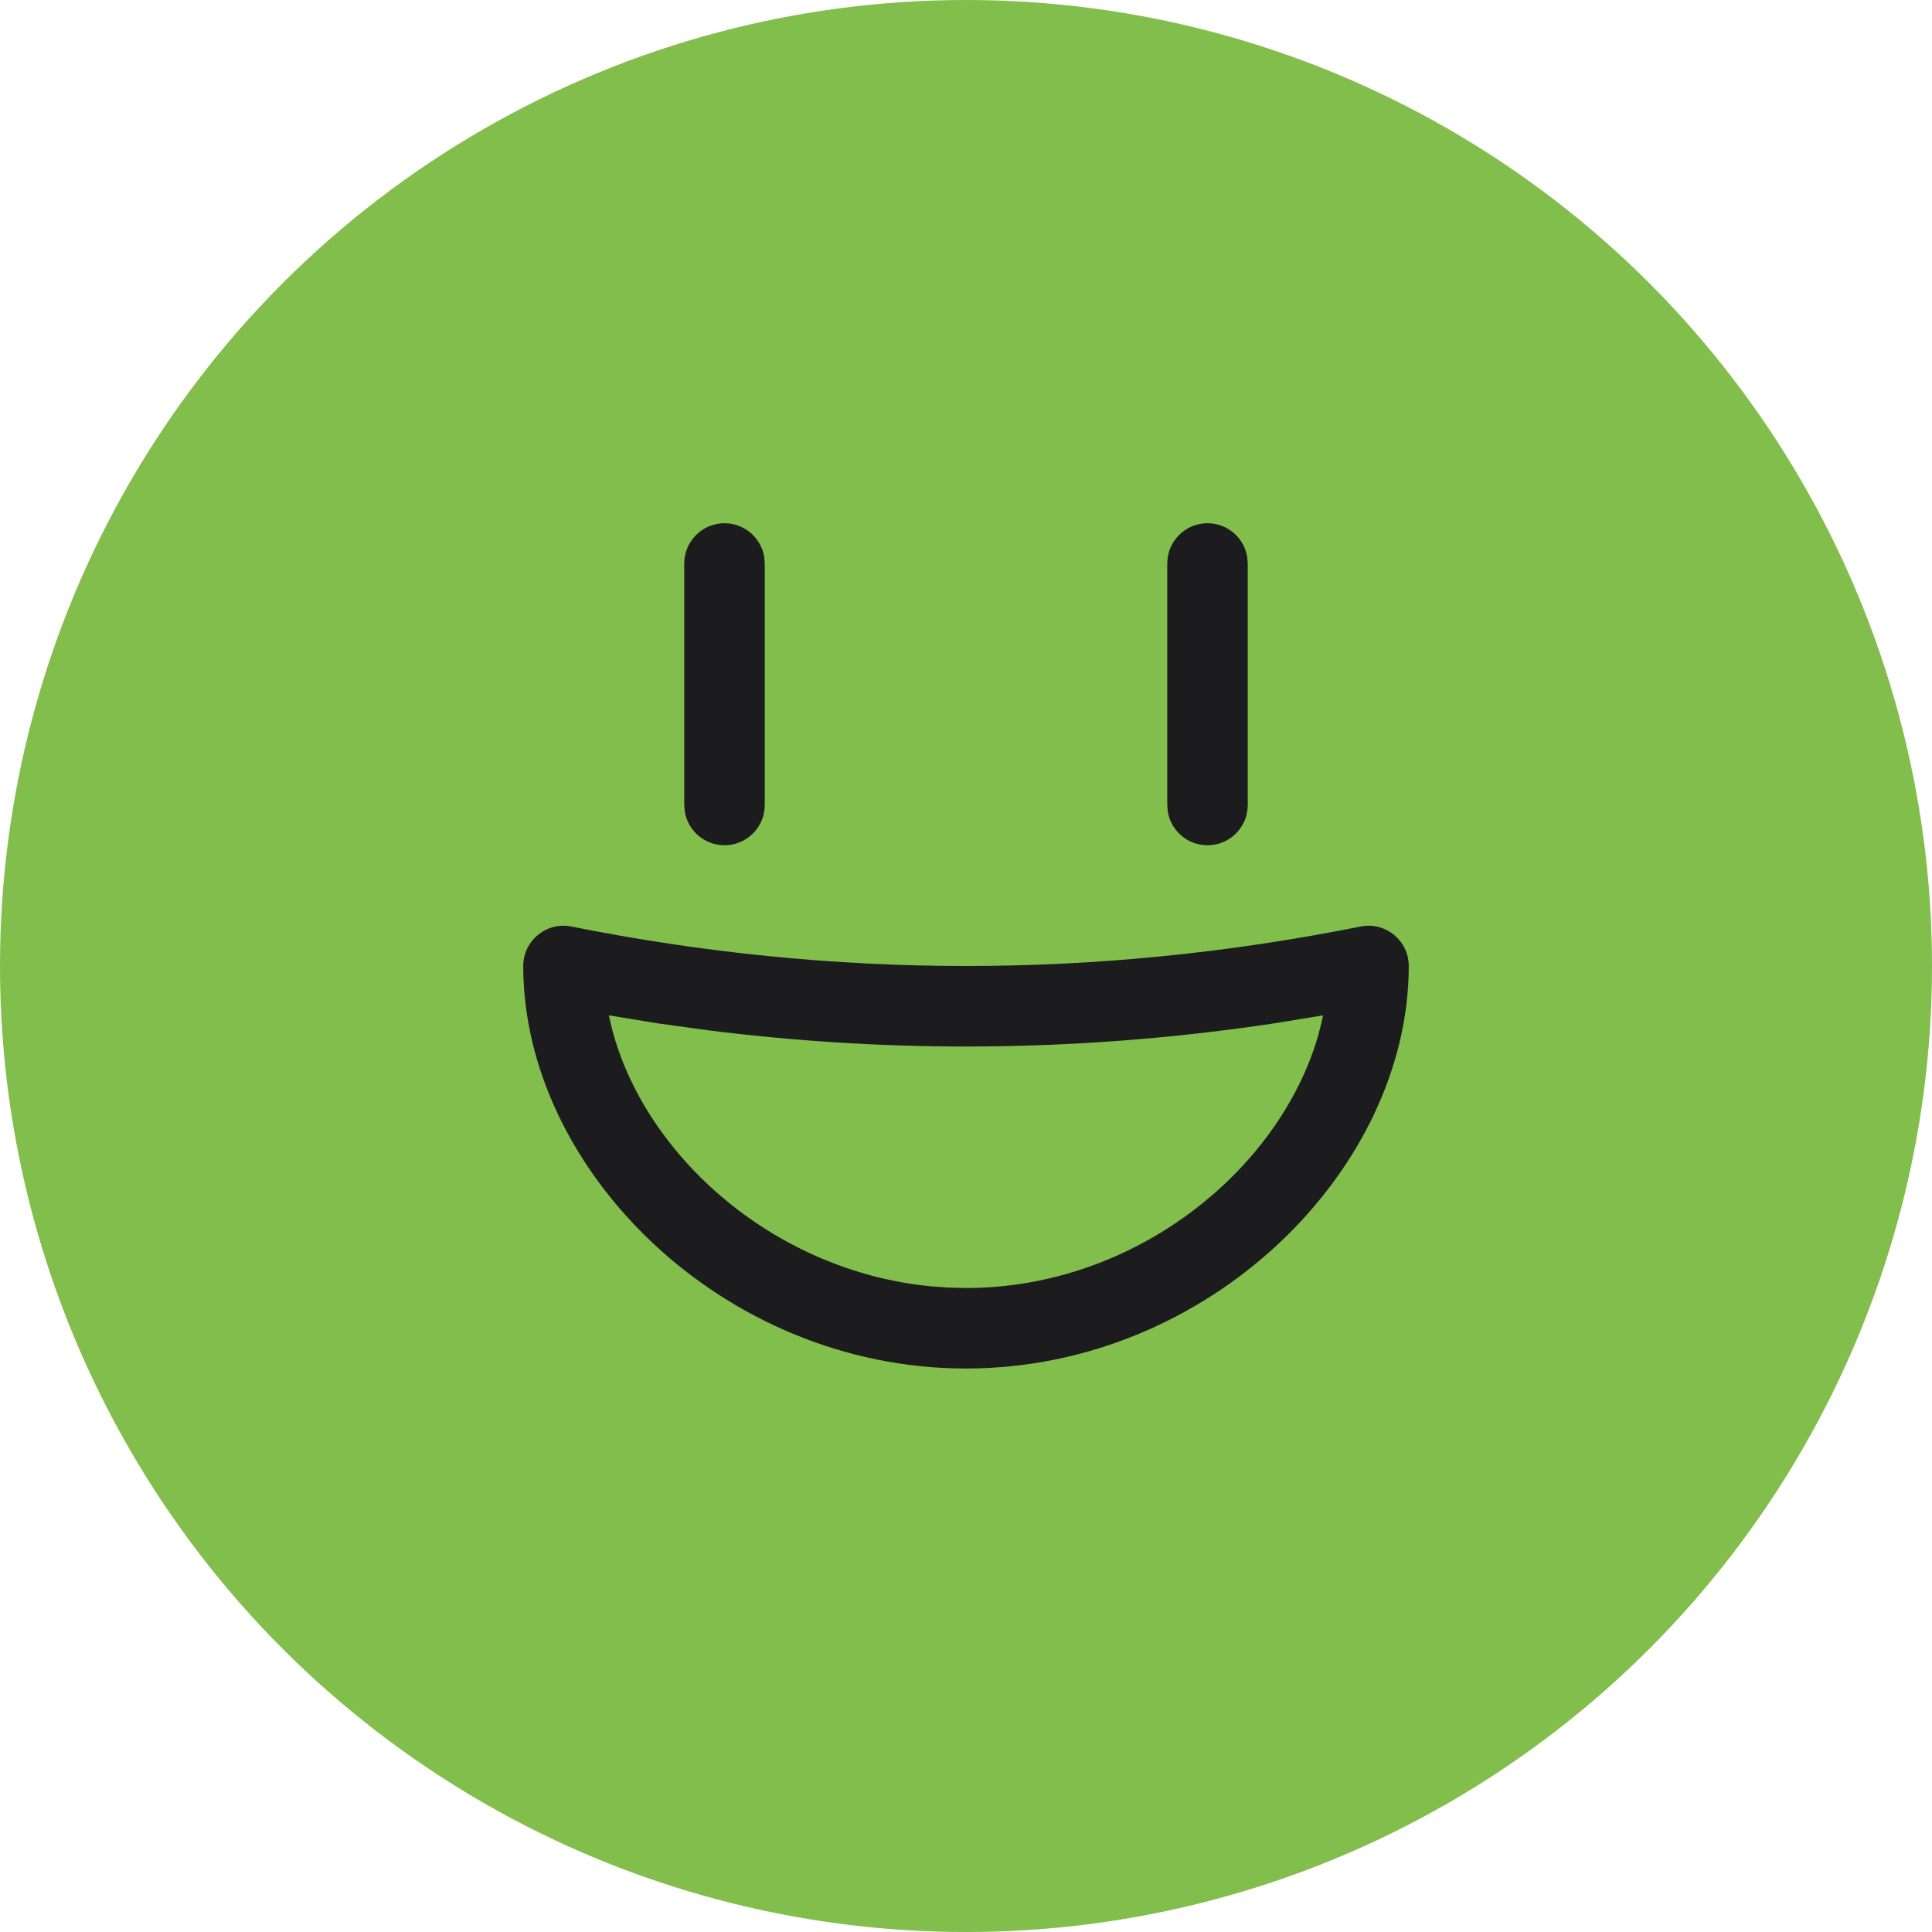 <svg width="112" height="112" viewBox="0 0 112 112" fill="none" xmlns="http://www.w3.org/2000/svg">
<circle cx="56" cy="56" r="56" fill="#82BE4B"/>
<path d="M78.876 53.712C80.32 53.423 81.667 54.528 81.667 56C81.667 67.789 70.122 79.334 56 79.334C41.878 79.334 30.333 67.789 30.333 56C30.333 54.528 31.68 53.423 33.124 53.712C40.752 55.238 48.377 56 56 56C63.624 56 71.248 55.238 78.876 53.712ZM76.697 58.861L73.844 59.329C67.898 60.221 61.949 60.667 56 60.667C51.042 60.667 46.085 60.357 41.129 59.737L38.156 59.329L35.299 58.861L35.381 59.246C37.127 66.759 44.683 73.665 53.951 74.567L54.987 74.642L56 74.667C65.836 74.667 74.154 67.804 76.402 60.077L76.619 59.246L76.697 58.861ZM42 30.333C43.145 30.333 44.098 31.159 44.296 32.247L44.333 32.667V46.667C44.333 47.956 43.289 49 42 49C40.855 49 39.902 48.175 39.704 47.086L39.667 46.667V32.667C39.667 31.378 40.711 30.333 42 30.333ZM70 30.333C71.145 30.333 72.098 31.159 72.296 32.247L72.333 32.667V46.667C72.333 47.956 71.289 49 70 49C68.855 49 67.902 48.175 67.704 47.086L67.667 46.667V32.667C67.667 31.378 68.711 30.333 70 30.333Z" fill="#1C1C1E"/>
</svg>
